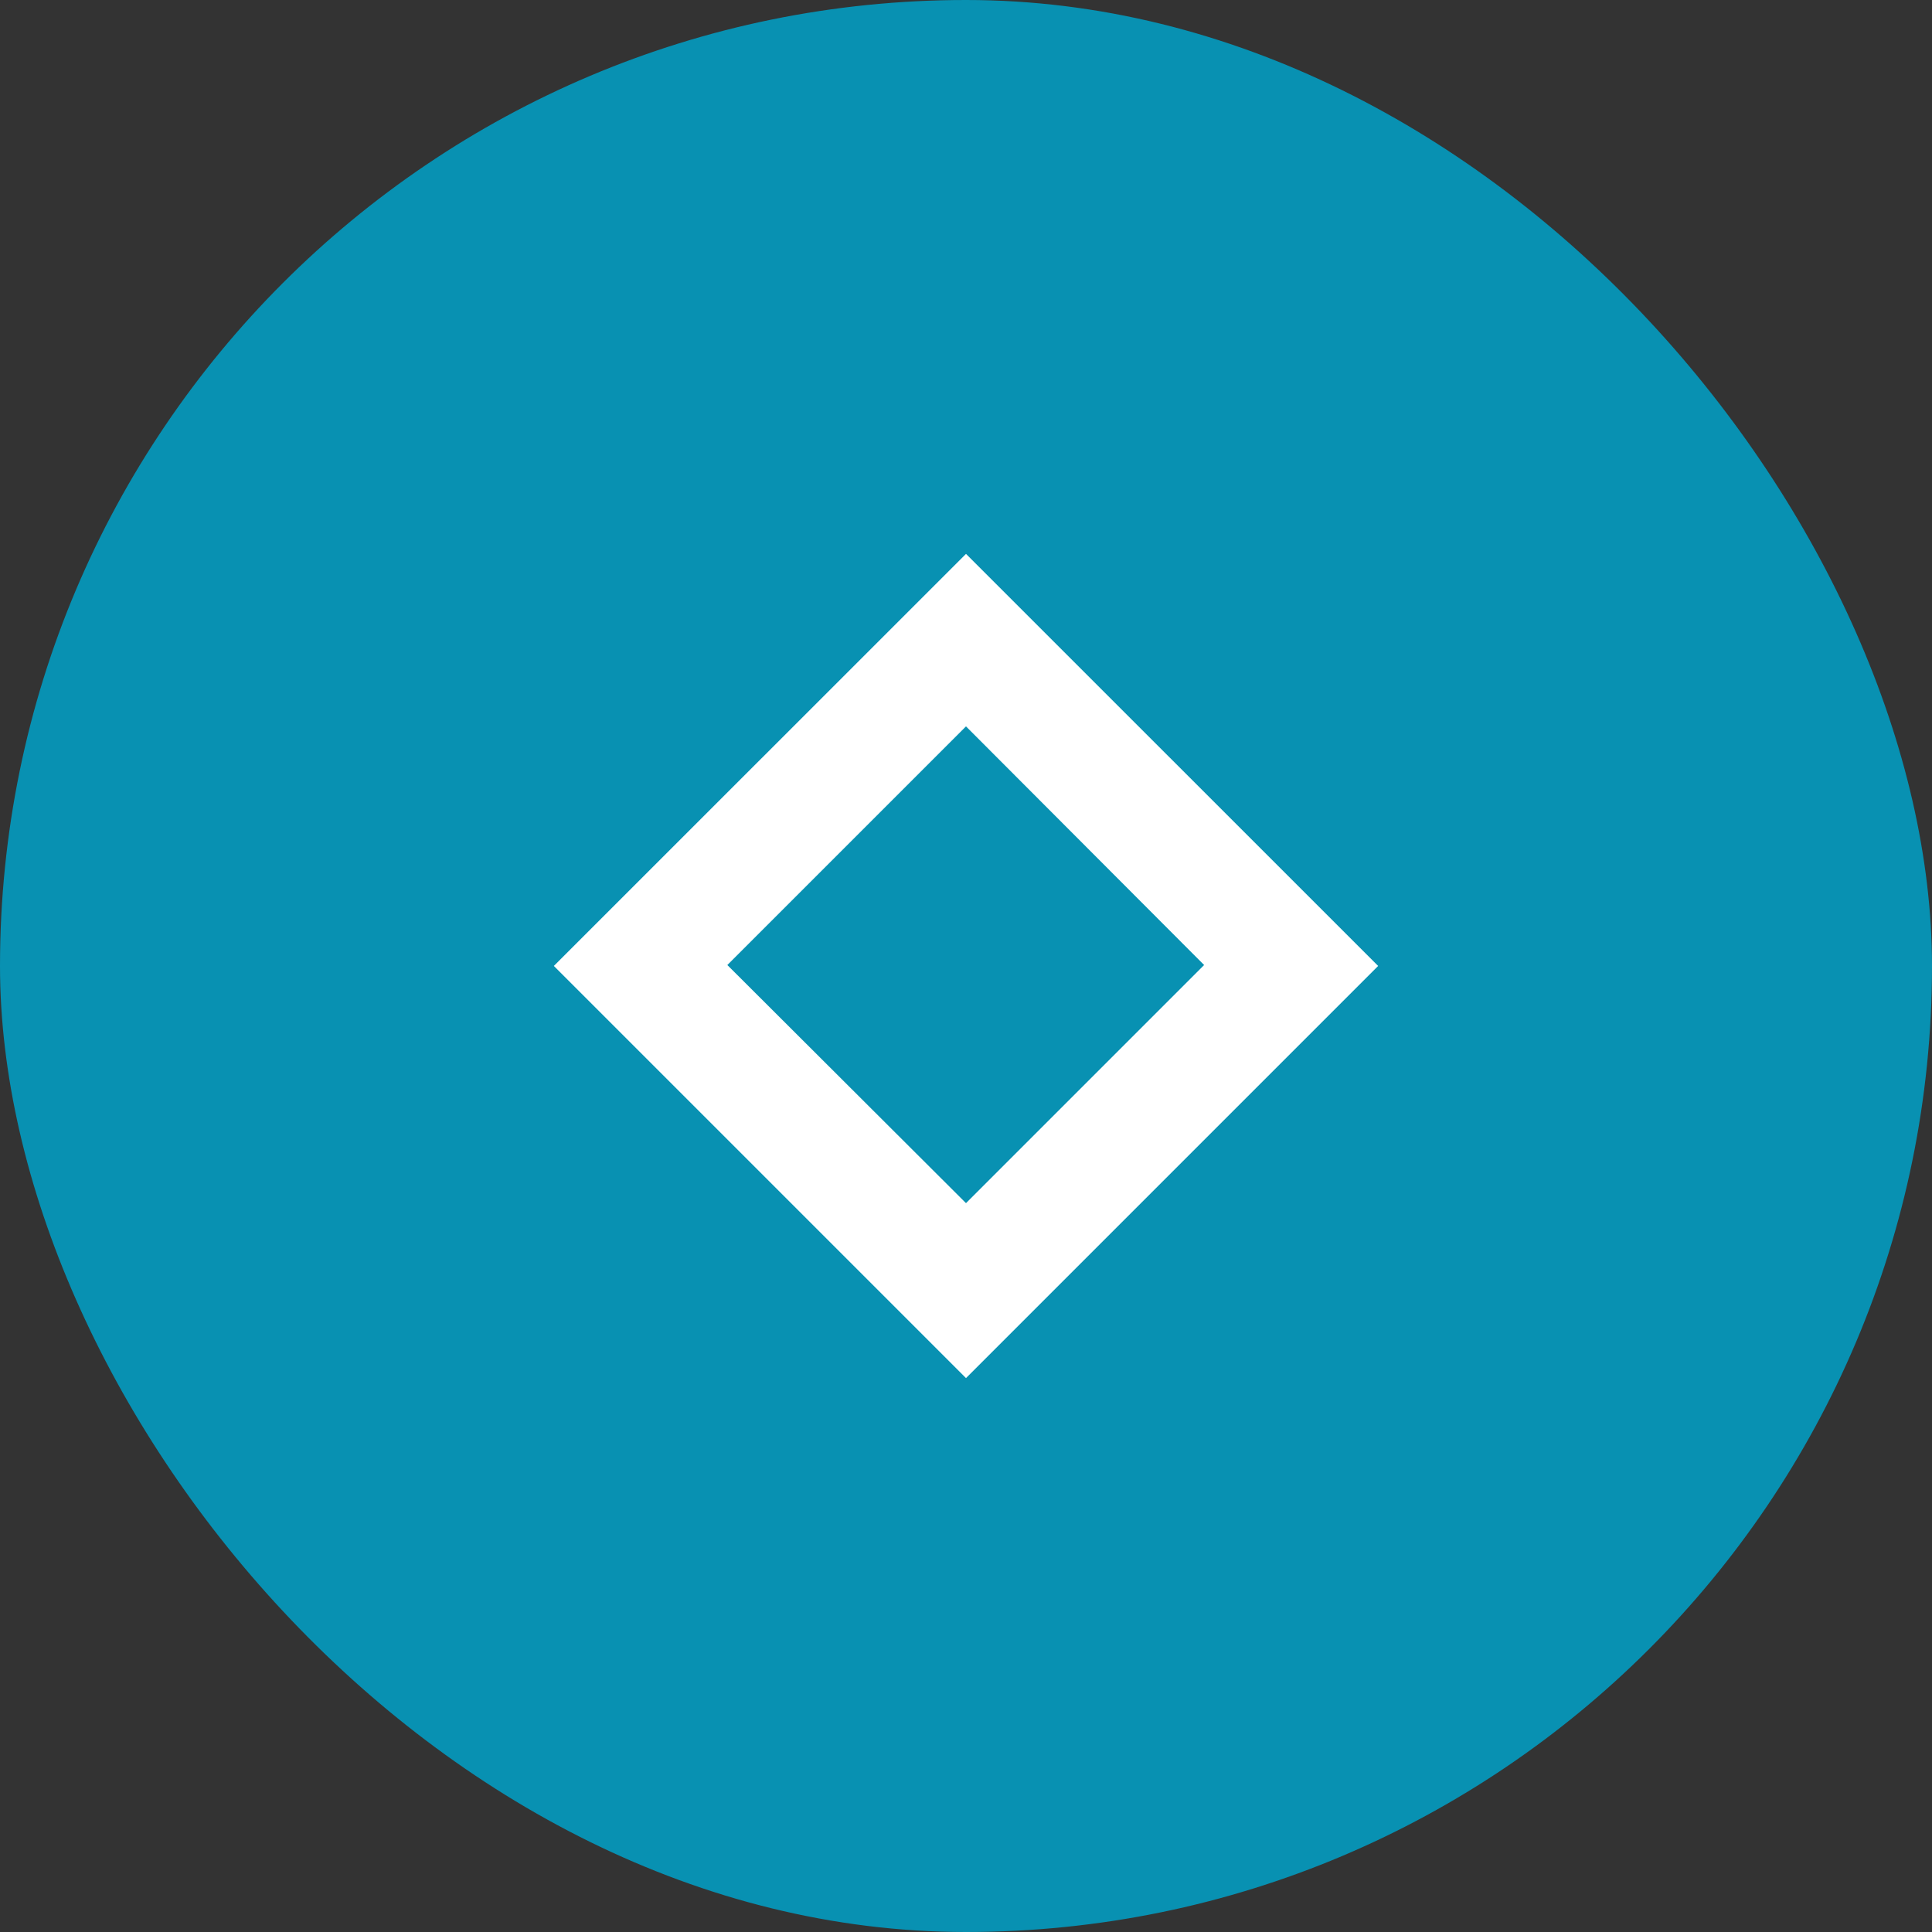<svg width="75" height="75" viewBox="0 0 75 75" fill="none" xmlns="http://www.w3.org/2000/svg">
<rect x="0" y="0" width="75" height="75" fill="#333333" stroke="none"/>
<rect width="75" height="75" rx="37.5" fill="#0891B2"/>
<path d="M37.5 53.498L21.5 37.498L37.5 21.502L53.5 37.498L37.5 53.498ZM28.235 37.462L37.5 46.706L46.744 37.462L37.5 28.198L28.235 37.462Z" fill="white"/>
</svg>
